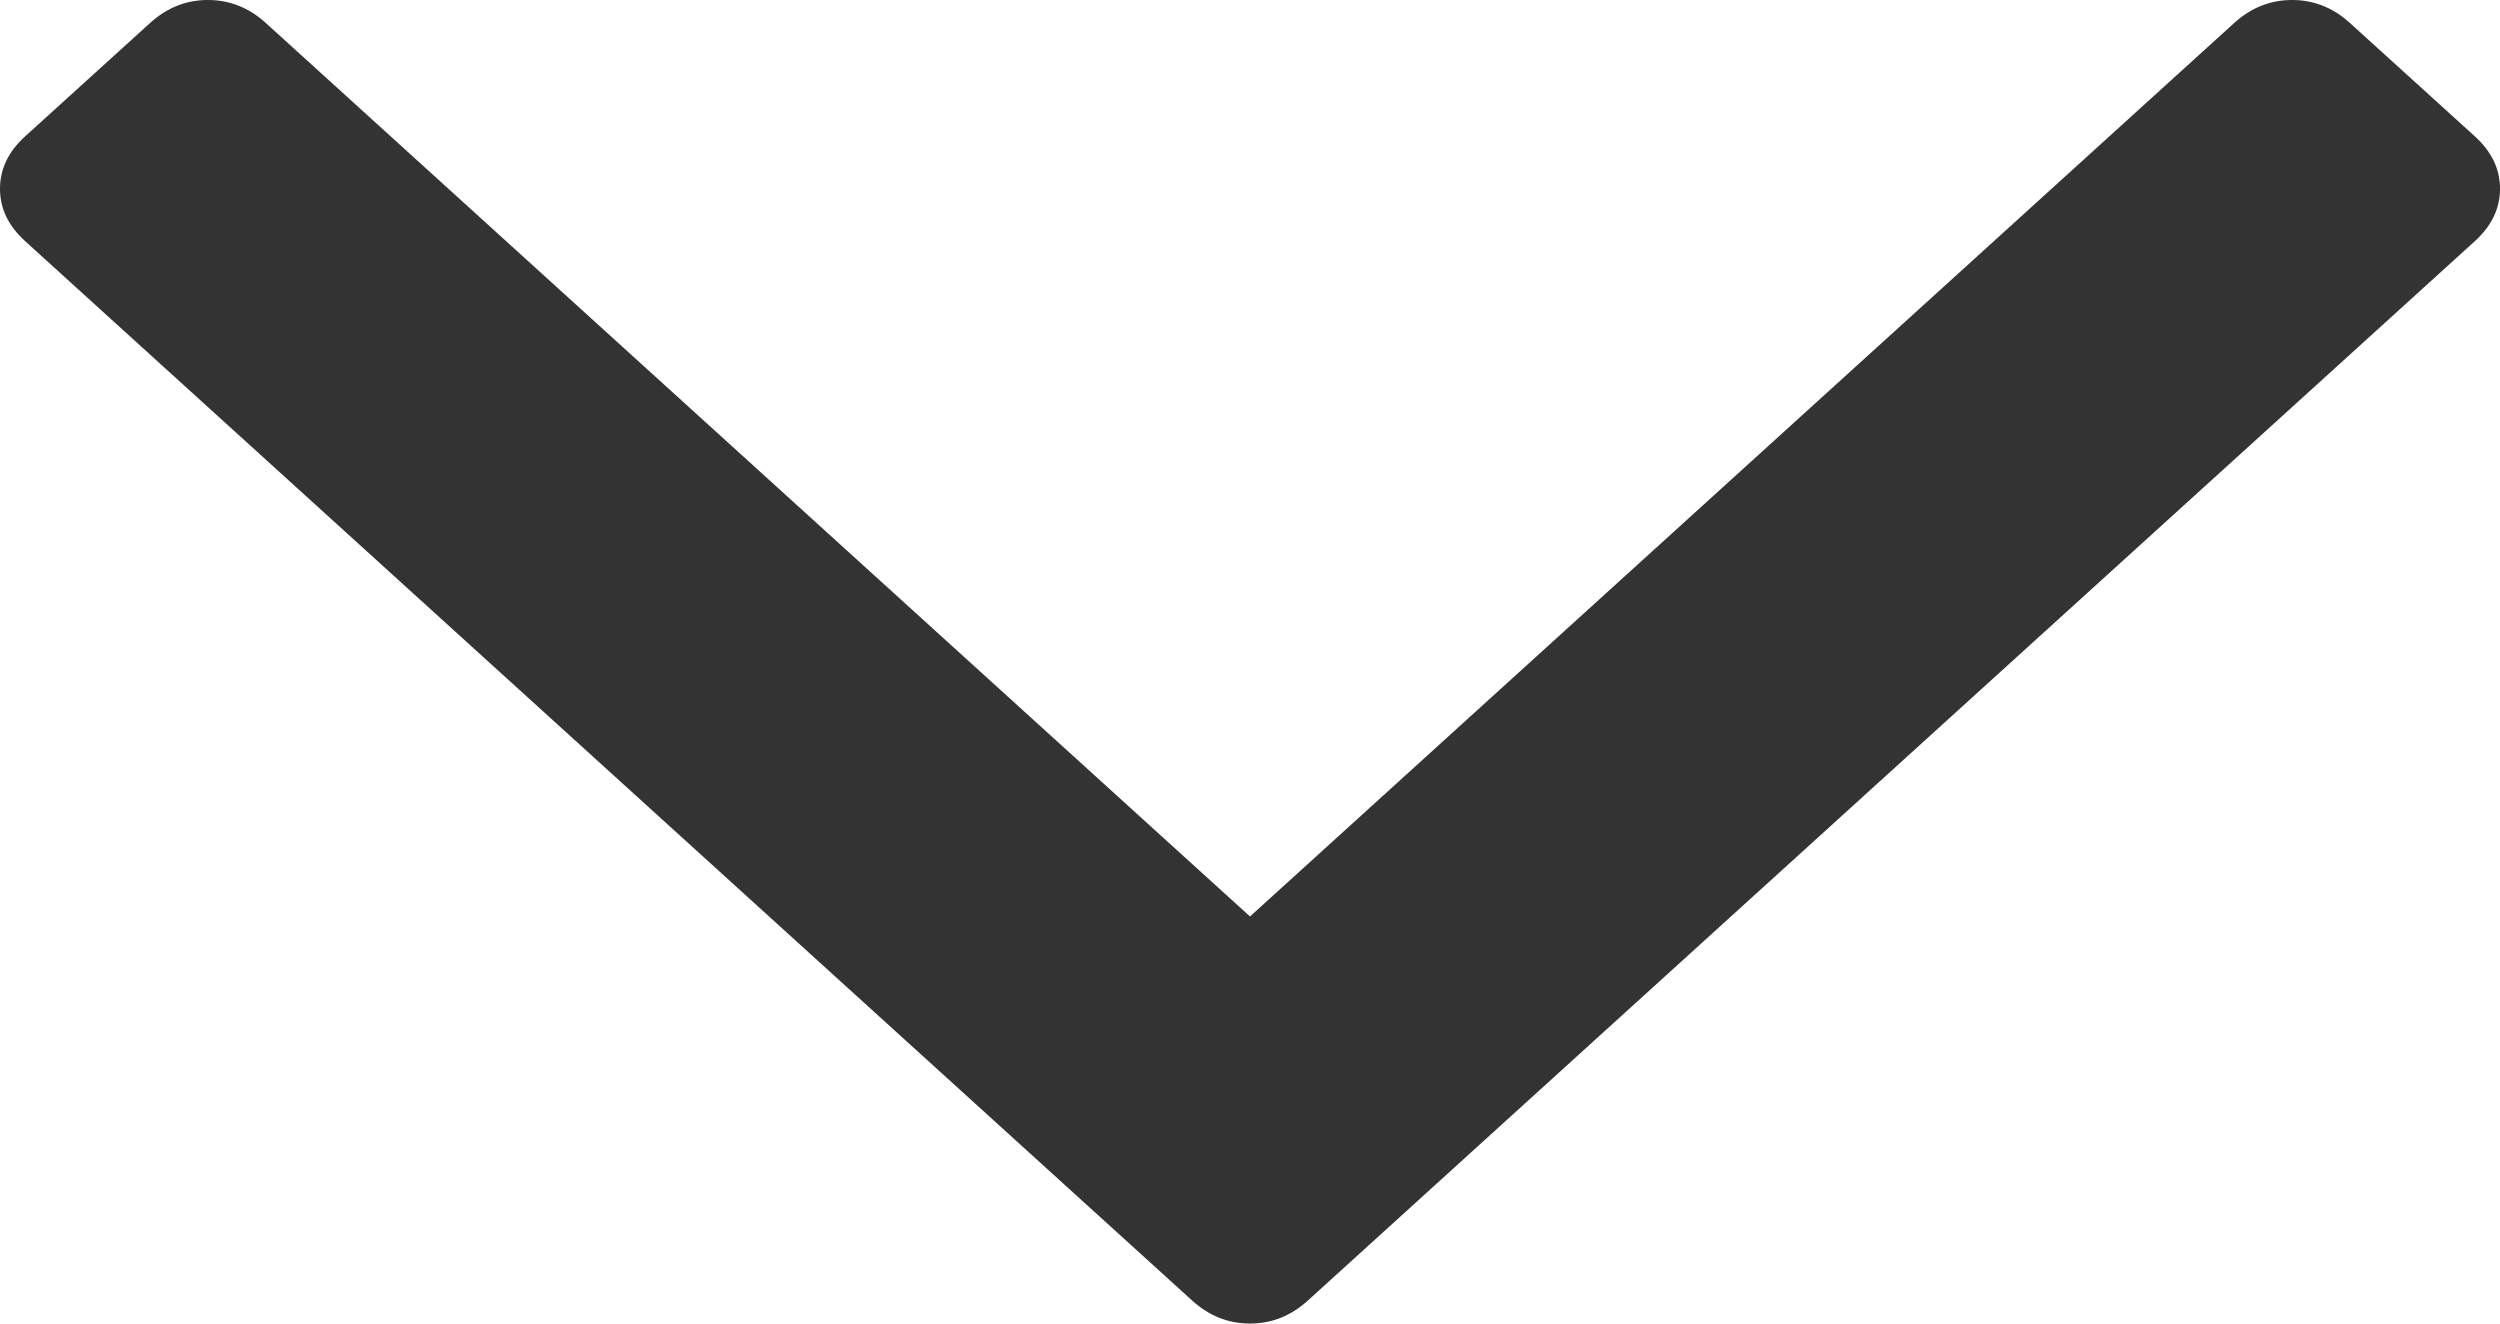 ﻿<?xml version="1.0" encoding="utf-8"?>
<svg version="1.1" xmlns:xlink="http://www.w3.org/1999/xlink" width="17px" height="9px" xmlns="http://www.w3.org/2000/svg">
  <g transform="matrix(1 0 0 1 -419 -259 )">
    <path d="M 16.83 0.928  C 16.943 1.031  17 1.149  17 1.284  C 17 1.418  16.943 1.536  16.83 1.639  L 8.892 8.845  C 8.778 8.948  8.648 9  8.5 9  C 8.352 9  8.222 8.948  8.108 8.845  L 0.17 1.639  C 0.057 1.536  0 1.418  0 1.284  C 0 1.149  0.057 1.031  0.17 0.928  L 1.022 0.155  C 1.136 0.052  1.266 0  1.414 0  C 1.561 0  1.692 0.052  1.806 0.155  L 8.5 6.232  L 15.194 0.155  C 15.308 0.052  15.439 0  15.586 0  C 15.734 0  15.864 0.052  15.978 0.155  L 16.83 0.928  Z " fill-rule="nonzero" fill="#333333" stroke="none" transform="matrix(1 0 0 1 419 259 )" />
  </g>
</svg>
